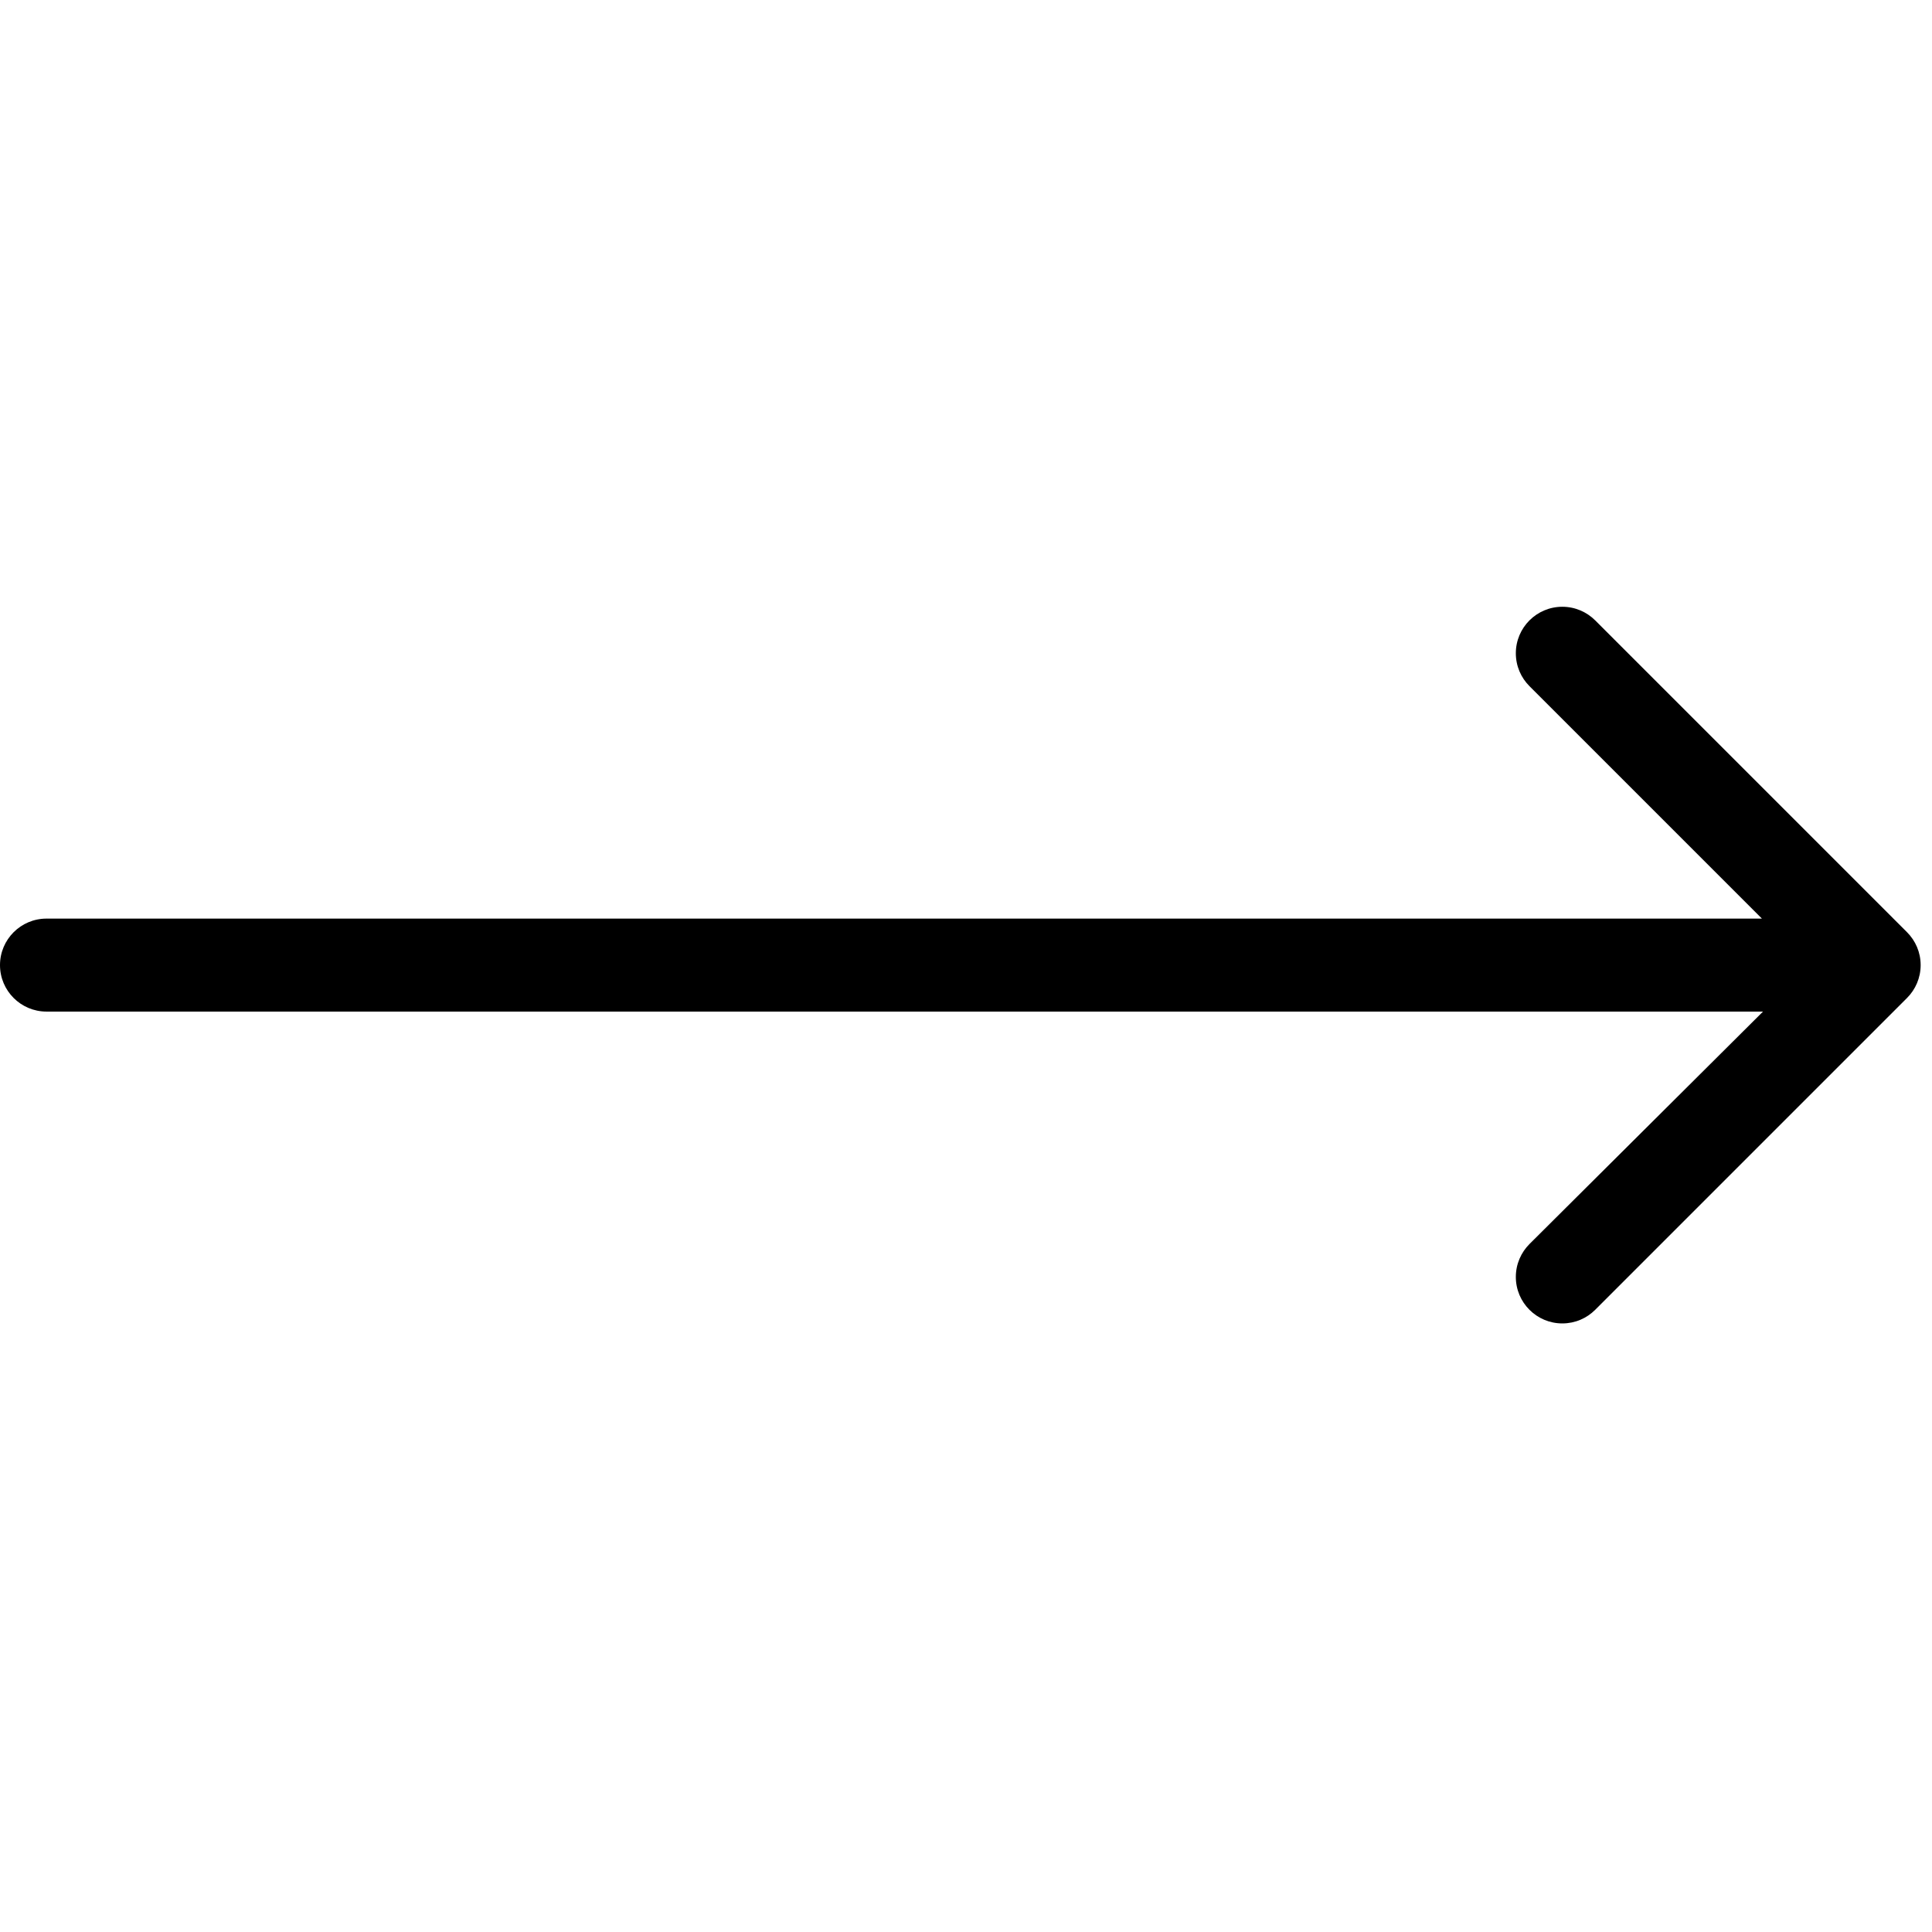 <svg xmlns="http://www.w3.org/2000/svg" xmlns:xlink="http://www.w3.org/1999/xlink" version="1.1" width="32" height="32" viewBox="0 0 32 32"><defs><path d="M25.333 20.605c-0.139 0.139-0.226 0.332-0.226 0.545 0 0.425 0.345 0.77 0.77 0.77 0.213 0 0.405-0.086 0.545-0.226l5.164-5.164c0.139-0.139 0.226-0.332 0.226-0.545s-0.086-0.405-0.226-0.545l-5.164-5.164c-0.139-0.139-0.332-0.226-0.545-0.226-0.425 0-0.77 0.345-0.77 0.77 0 0.213 0.086 0.405 0.226 0.545l3.85 3.85h-28.413c-0.425 0-0.77 0.345-0.77 0.77s0.345 0.77 0.77 0.77h28.431z" id="icons-tonicons-arrow-right" /></defs><use xlink:href="#icons-tonicons-arrow-right" fill-rule="evenodd" /></svg>